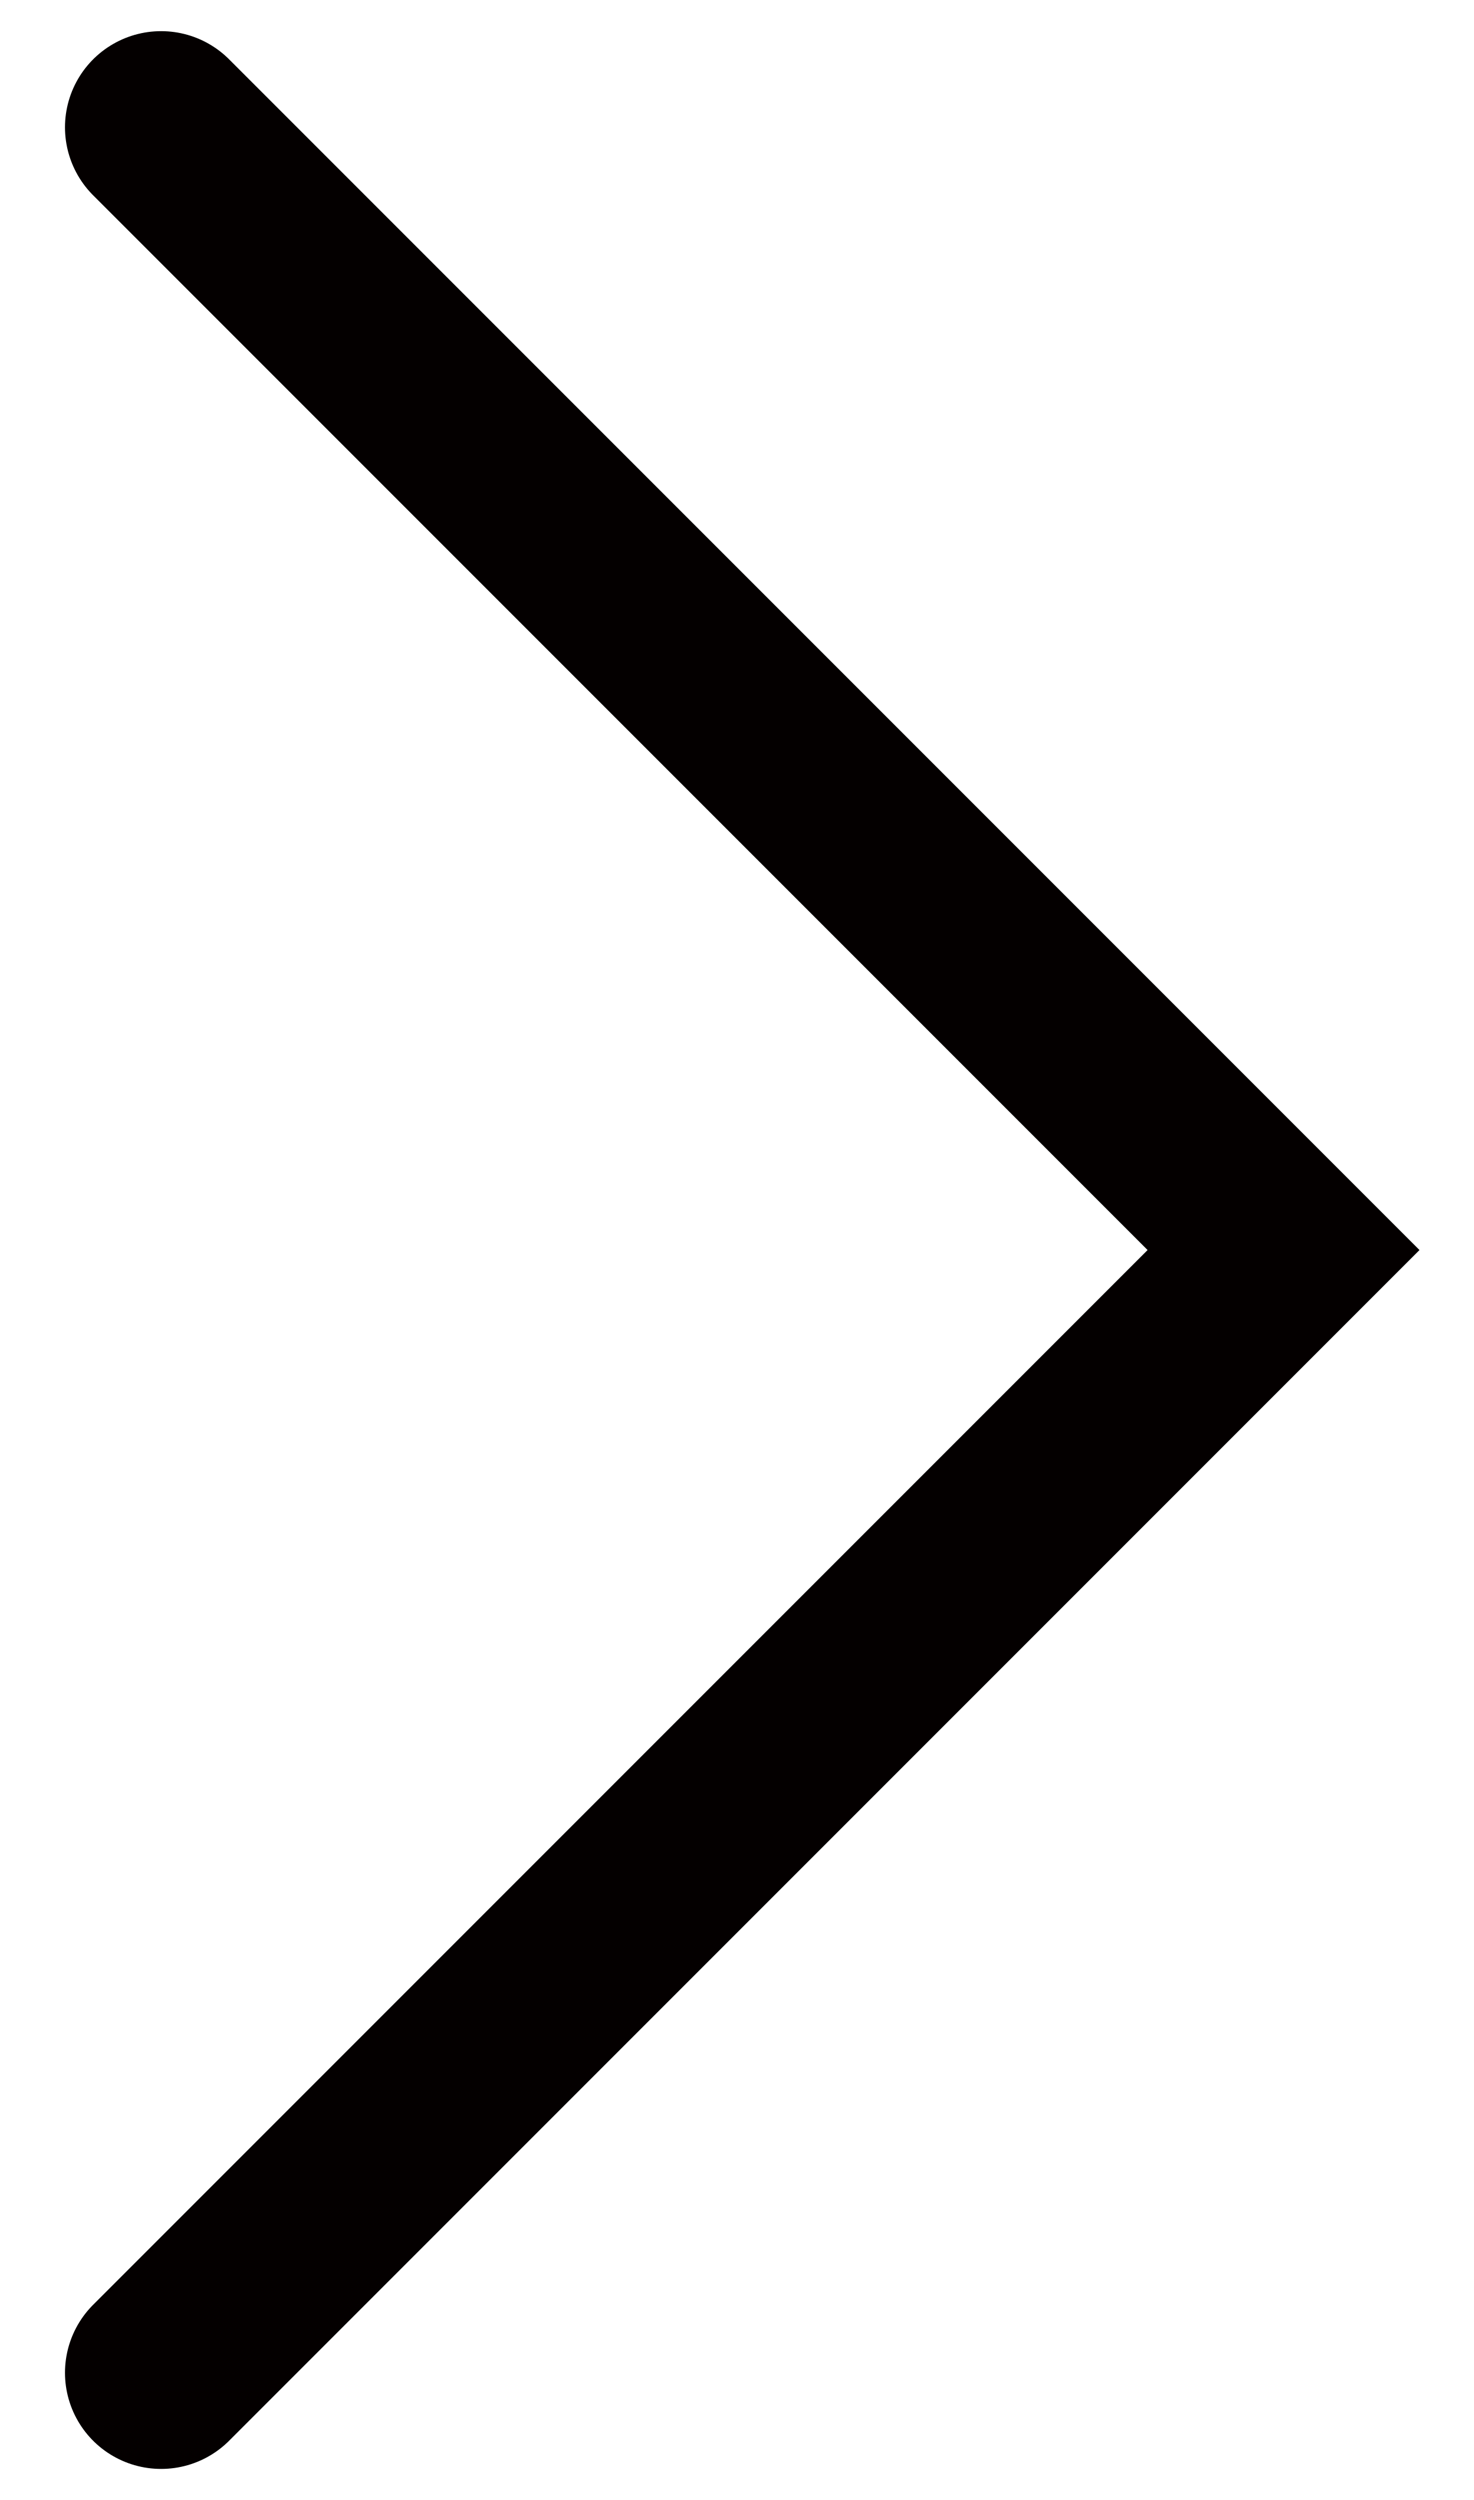 <svg id="レイヤー_1" xmlns="http://www.w3.org/2000/svg" viewBox="0 0 23 39"><path fill="none" stroke="#040000" stroke-width="3" stroke-linecap="round" stroke-miterlimit="10" d="M2.514 1.986L20.028 19.5 2.514 37.014"/><path fill="none" d="M.028-.228h22.943v39.456H.028z"/></svg>